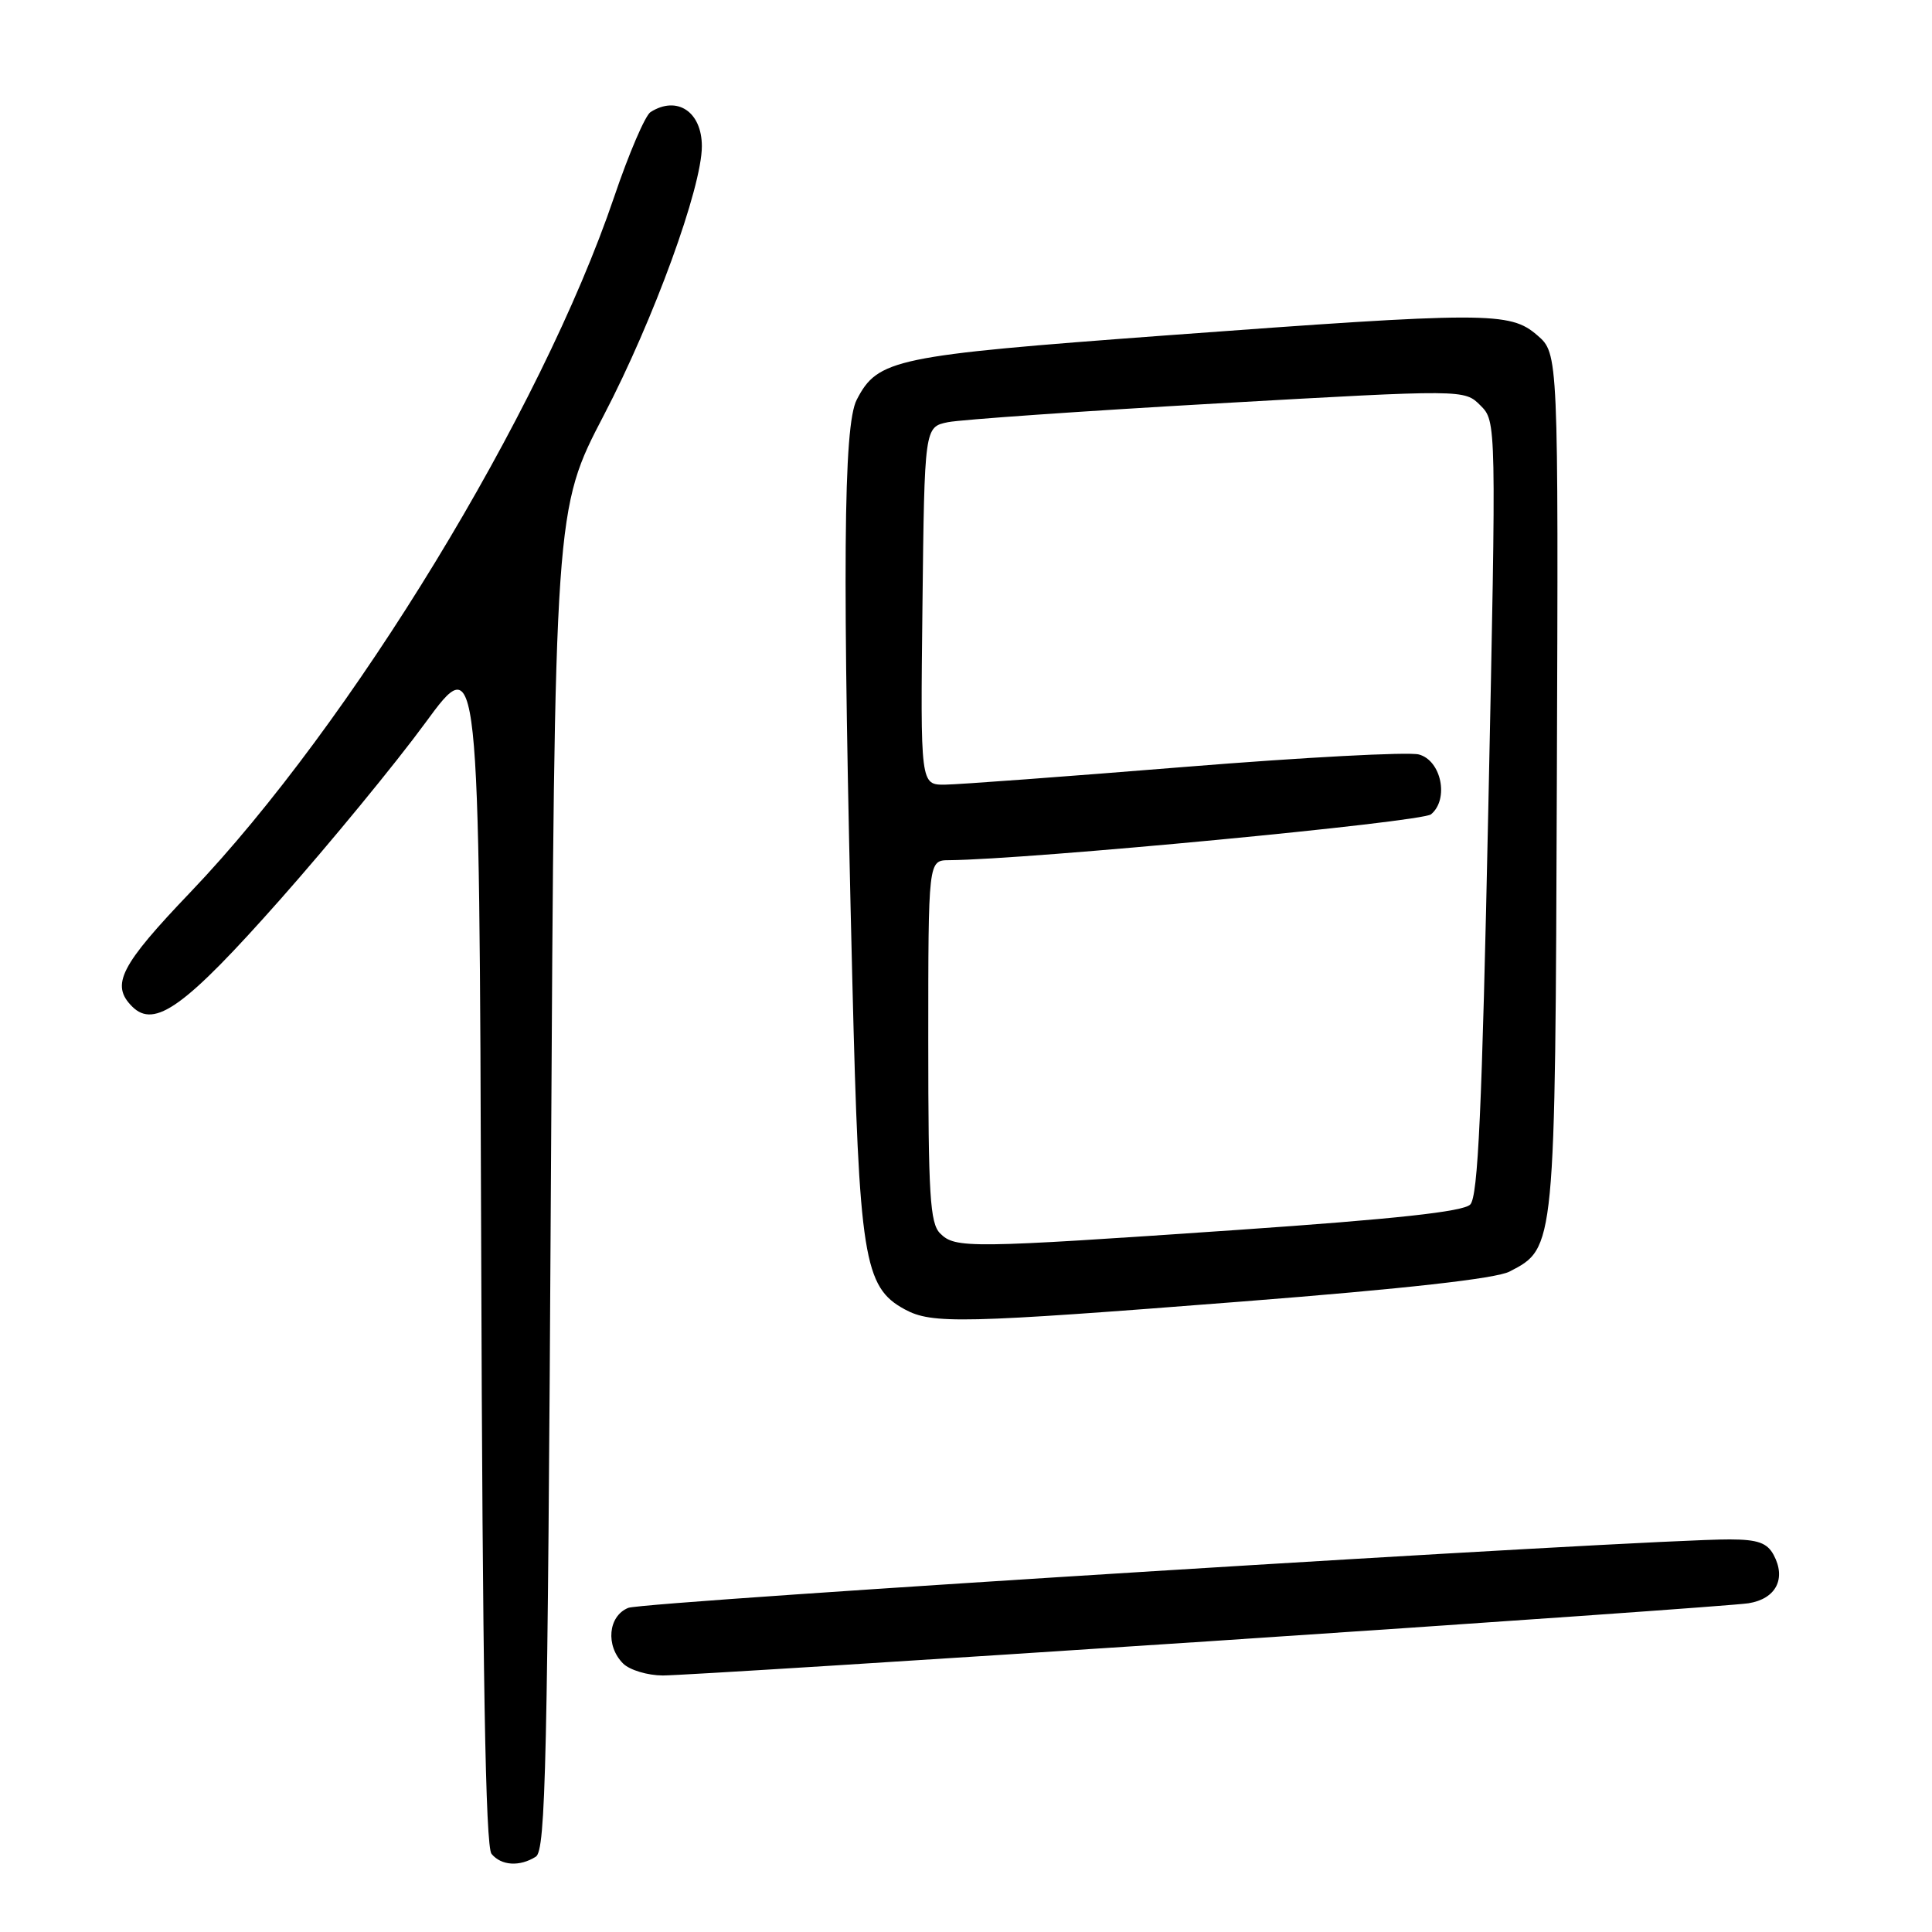 <?xml version="1.0" encoding="UTF-8" standalone="no"?>
<!DOCTYPE svg PUBLIC "-//W3C//DTD SVG 1.1//EN" "http://www.w3.org/Graphics/SVG/1.1/DTD/svg11.dtd" >
<svg xmlns="http://www.w3.org/2000/svg" xmlns:xlink="http://www.w3.org/1999/xlink" version="1.1" viewBox="0 0 256 256">
 <g >
 <path fill="currentColor"
d=" M 71.00 246.02 C 72.31 245.19 72.56 233.75 73.00 156.29 C 73.50 67.50 73.50 67.50 80.02 55.00 C 86.62 42.34 93.00 24.83 93.00 19.38 C 93.00 14.81 89.72 12.62 86.20 14.85 C 85.49 15.30 83.32 20.36 81.38 26.09 C 71.71 54.61 46.55 95.90 25.26 118.19 C 15.93 127.95 14.63 130.49 17.51 133.37 C 20.48 136.34 24.52 133.43 37.13 119.19 C 43.74 111.72 52.38 101.21 56.33 95.82 C 63.50 86.03 63.50 86.03 63.76 165.17 C 63.94 221.62 64.33 244.70 65.13 245.65 C 66.43 247.22 68.86 247.37 71.00 246.02 Z  M 160.00 217.49 C 197.68 214.99 229.94 212.72 231.69 212.44 C 235.32 211.86 236.71 209.19 235.02 206.04 C 234.16 204.44 232.92 203.99 229.21 203.98 C 218.61 203.92 85.33 212.21 83.25 213.05 C 80.58 214.13 80.21 218.07 82.57 220.43 C 83.44 221.29 85.80 222.00 87.82 222.01 C 89.84 222.02 122.33 219.98 160.00 217.49 Z  M 164.69 172.45 C 186.18 170.77 198.23 169.42 200.02 168.49 C 206.09 165.35 206.07 165.58 206.29 103.43 C 206.50 46.84 206.50 46.84 203.69 44.42 C 200.07 41.29 197.15 41.29 154.28 44.46 C 118.52 47.11 116.31 47.57 113.52 52.97 C 111.74 56.40 111.60 75.46 112.94 130.00 C 113.84 166.67 114.46 170.55 119.87 173.49 C 123.49 175.46 127.39 175.37 164.69 172.45 Z  M 124.57 163.43 C 123.23 162.09 123.00 158.35 123.00 137.93 C 123.00 114.00 123.00 114.00 125.75 113.98 C 136.29 113.89 188.37 108.94 189.62 107.90 C 192.03 105.90 190.99 100.76 188.00 99.97 C 186.62 99.61 172.68 100.35 157.00 101.62 C 141.32 102.89 127.03 103.95 125.23 103.97 C 121.96 104.00 121.96 104.00 122.23 80.29 C 122.50 56.58 122.50 56.58 125.61 55.94 C 127.32 55.60 143.42 54.47 161.38 53.45 C 194.04 51.60 194.04 51.60 196.16 53.72 C 198.28 55.84 198.28 55.84 197.21 107.06 C 196.37 147.16 195.85 158.58 194.81 159.61 C 193.88 160.55 184.88 161.53 163.99 162.97 C 128.34 165.42 126.58 165.44 124.57 163.43 Z "/>
</g>
</svg>